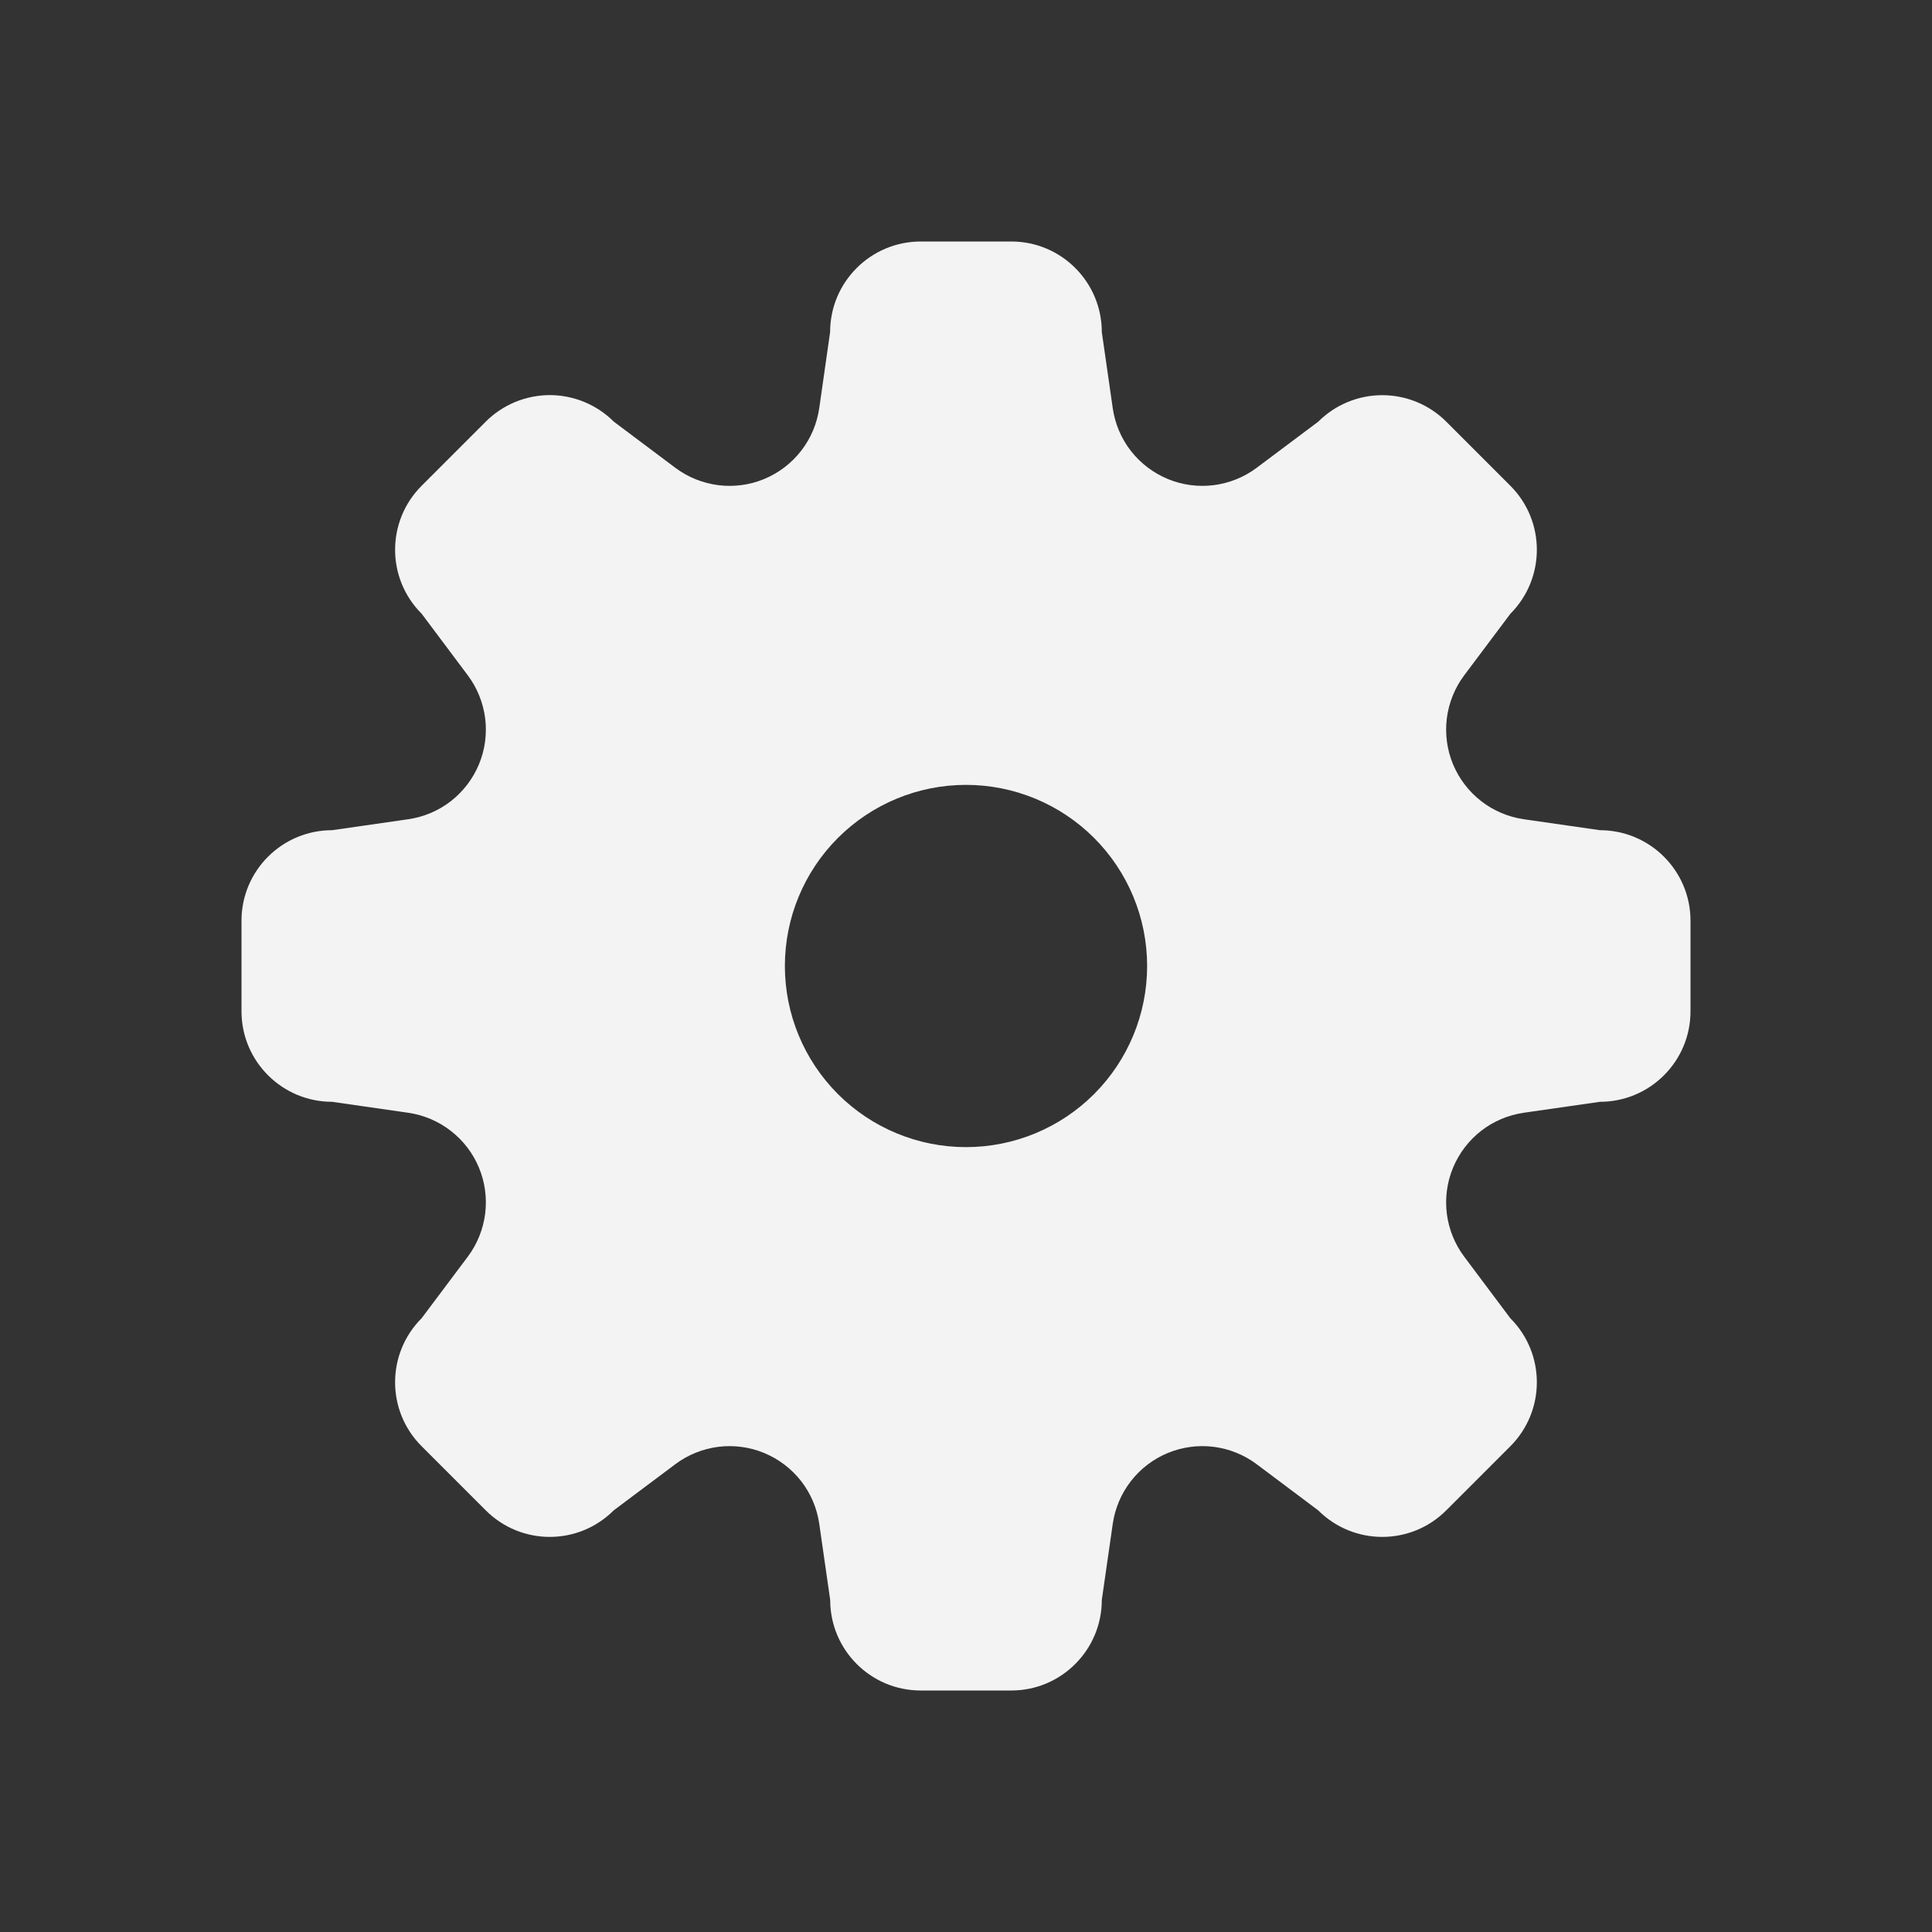 <svg width="24" height="24" viewBox="0 0 24 24" fill="none" xmlns="http://www.w3.org/2000/svg">
<rect x="0" y="0" width="24" height="24" fill="#333333" stroke="none"/>
<path fill-rule="evenodd" clip-rule="evenodd" d="M11.438 3C10.816 3 10.312 3.504 10.312 4.125L10.177 5.07C10.149 5.263 10.072 5.446 9.952 5.6C9.832 5.755 9.674 5.875 9.494 5.95C9.314 6.025 9.117 6.051 8.923 6.027C8.729 6.002 8.545 5.928 8.389 5.811L7.625 5.238C7.521 5.134 7.397 5.051 7.26 4.994C7.124 4.938 6.977 4.908 6.83 4.908C6.682 4.908 6.535 4.938 6.399 4.994C6.262 5.051 6.138 5.134 6.034 5.238L5.238 6.034C4.798 6.474 4.798 7.185 5.238 7.624L5.811 8.389C5.928 8.545 6.002 8.729 6.027 8.923C6.051 9.117 6.025 9.313 5.95 9.494C5.875 9.674 5.755 9.832 5.601 9.952C5.447 10.072 5.264 10.149 5.071 10.177L4.125 10.313C3.504 10.313 3 10.816 3 11.437V12.563C3 13.183 3.504 13.687 4.125 13.687L5.07 13.823C5.263 13.851 5.446 13.928 5.6 14.048C5.755 14.168 5.875 14.325 5.95 14.506C6.025 14.686 6.051 14.883 6.027 15.077C6.002 15.271 5.928 15.455 5.811 15.611L5.238 16.375C4.798 16.815 4.798 17.527 5.238 17.966L6.034 18.762C6.474 19.202 7.185 19.202 7.624 18.762L8.389 18.189C8.545 18.072 8.729 17.998 8.923 17.973C9.117 17.949 9.313 17.975 9.494 18.05C9.674 18.125 9.832 18.245 9.952 18.399C10.072 18.553 10.149 18.736 10.177 18.929L10.313 19.875C10.313 20.496 10.816 21 11.437 21H12.563C13.183 21 13.687 20.496 13.687 19.875L13.823 18.93C13.851 18.737 13.928 18.554 14.048 18.4C14.168 18.245 14.325 18.125 14.506 18.05C14.686 17.975 14.883 17.949 15.077 17.973C15.271 17.998 15.455 18.072 15.611 18.189L16.375 18.762C16.815 19.202 17.527 19.202 17.966 18.762L18.762 17.966C19.201 17.526 19.201 16.815 18.762 16.376L18.189 15.611C18.072 15.455 17.998 15.271 17.973 15.077C17.949 14.883 17.975 14.687 18.05 14.506C18.125 14.326 18.245 14.168 18.399 14.048C18.553 13.928 18.736 13.851 18.929 13.823L19.875 13.687C20.496 13.687 21 13.184 21 12.563V11.437C21 10.817 20.496 10.313 19.875 10.313L18.93 10.177C18.737 10.149 18.554 10.072 18.4 9.952C18.245 9.832 18.125 9.674 18.05 9.494C17.975 9.314 17.949 9.117 17.973 8.923C17.998 8.729 18.072 8.545 18.189 8.389L18.762 7.625C19.201 7.185 19.201 6.473 18.762 6.034L17.966 5.238C17.755 5.027 17.469 4.909 17.171 4.909C16.873 4.909 16.587 5.027 16.376 5.238L15.611 5.811C15.455 5.928 15.271 6.002 15.077 6.027C14.883 6.051 14.687 6.025 14.506 5.95C14.326 5.875 14.168 5.755 14.048 5.601C13.928 5.447 13.851 5.264 13.823 5.071L13.687 4.125C13.687 3.504 13.184 3 12.563 3H11.438ZM12 14.25C12.597 14.25 13.169 14.013 13.591 13.591C14.013 13.169 14.25 12.597 14.25 12C14.25 11.403 14.013 10.831 13.591 10.409C13.169 9.987 12.597 9.75 12 9.75C11.403 9.75 10.831 9.987 10.409 10.409C9.987 10.831 9.75 11.403 9.75 12C9.75 12.597 9.987 13.169 10.409 13.591C10.831 14.013 11.403 14.25 12 14.25Z" fill="#F3F3F3"/>
</svg>
